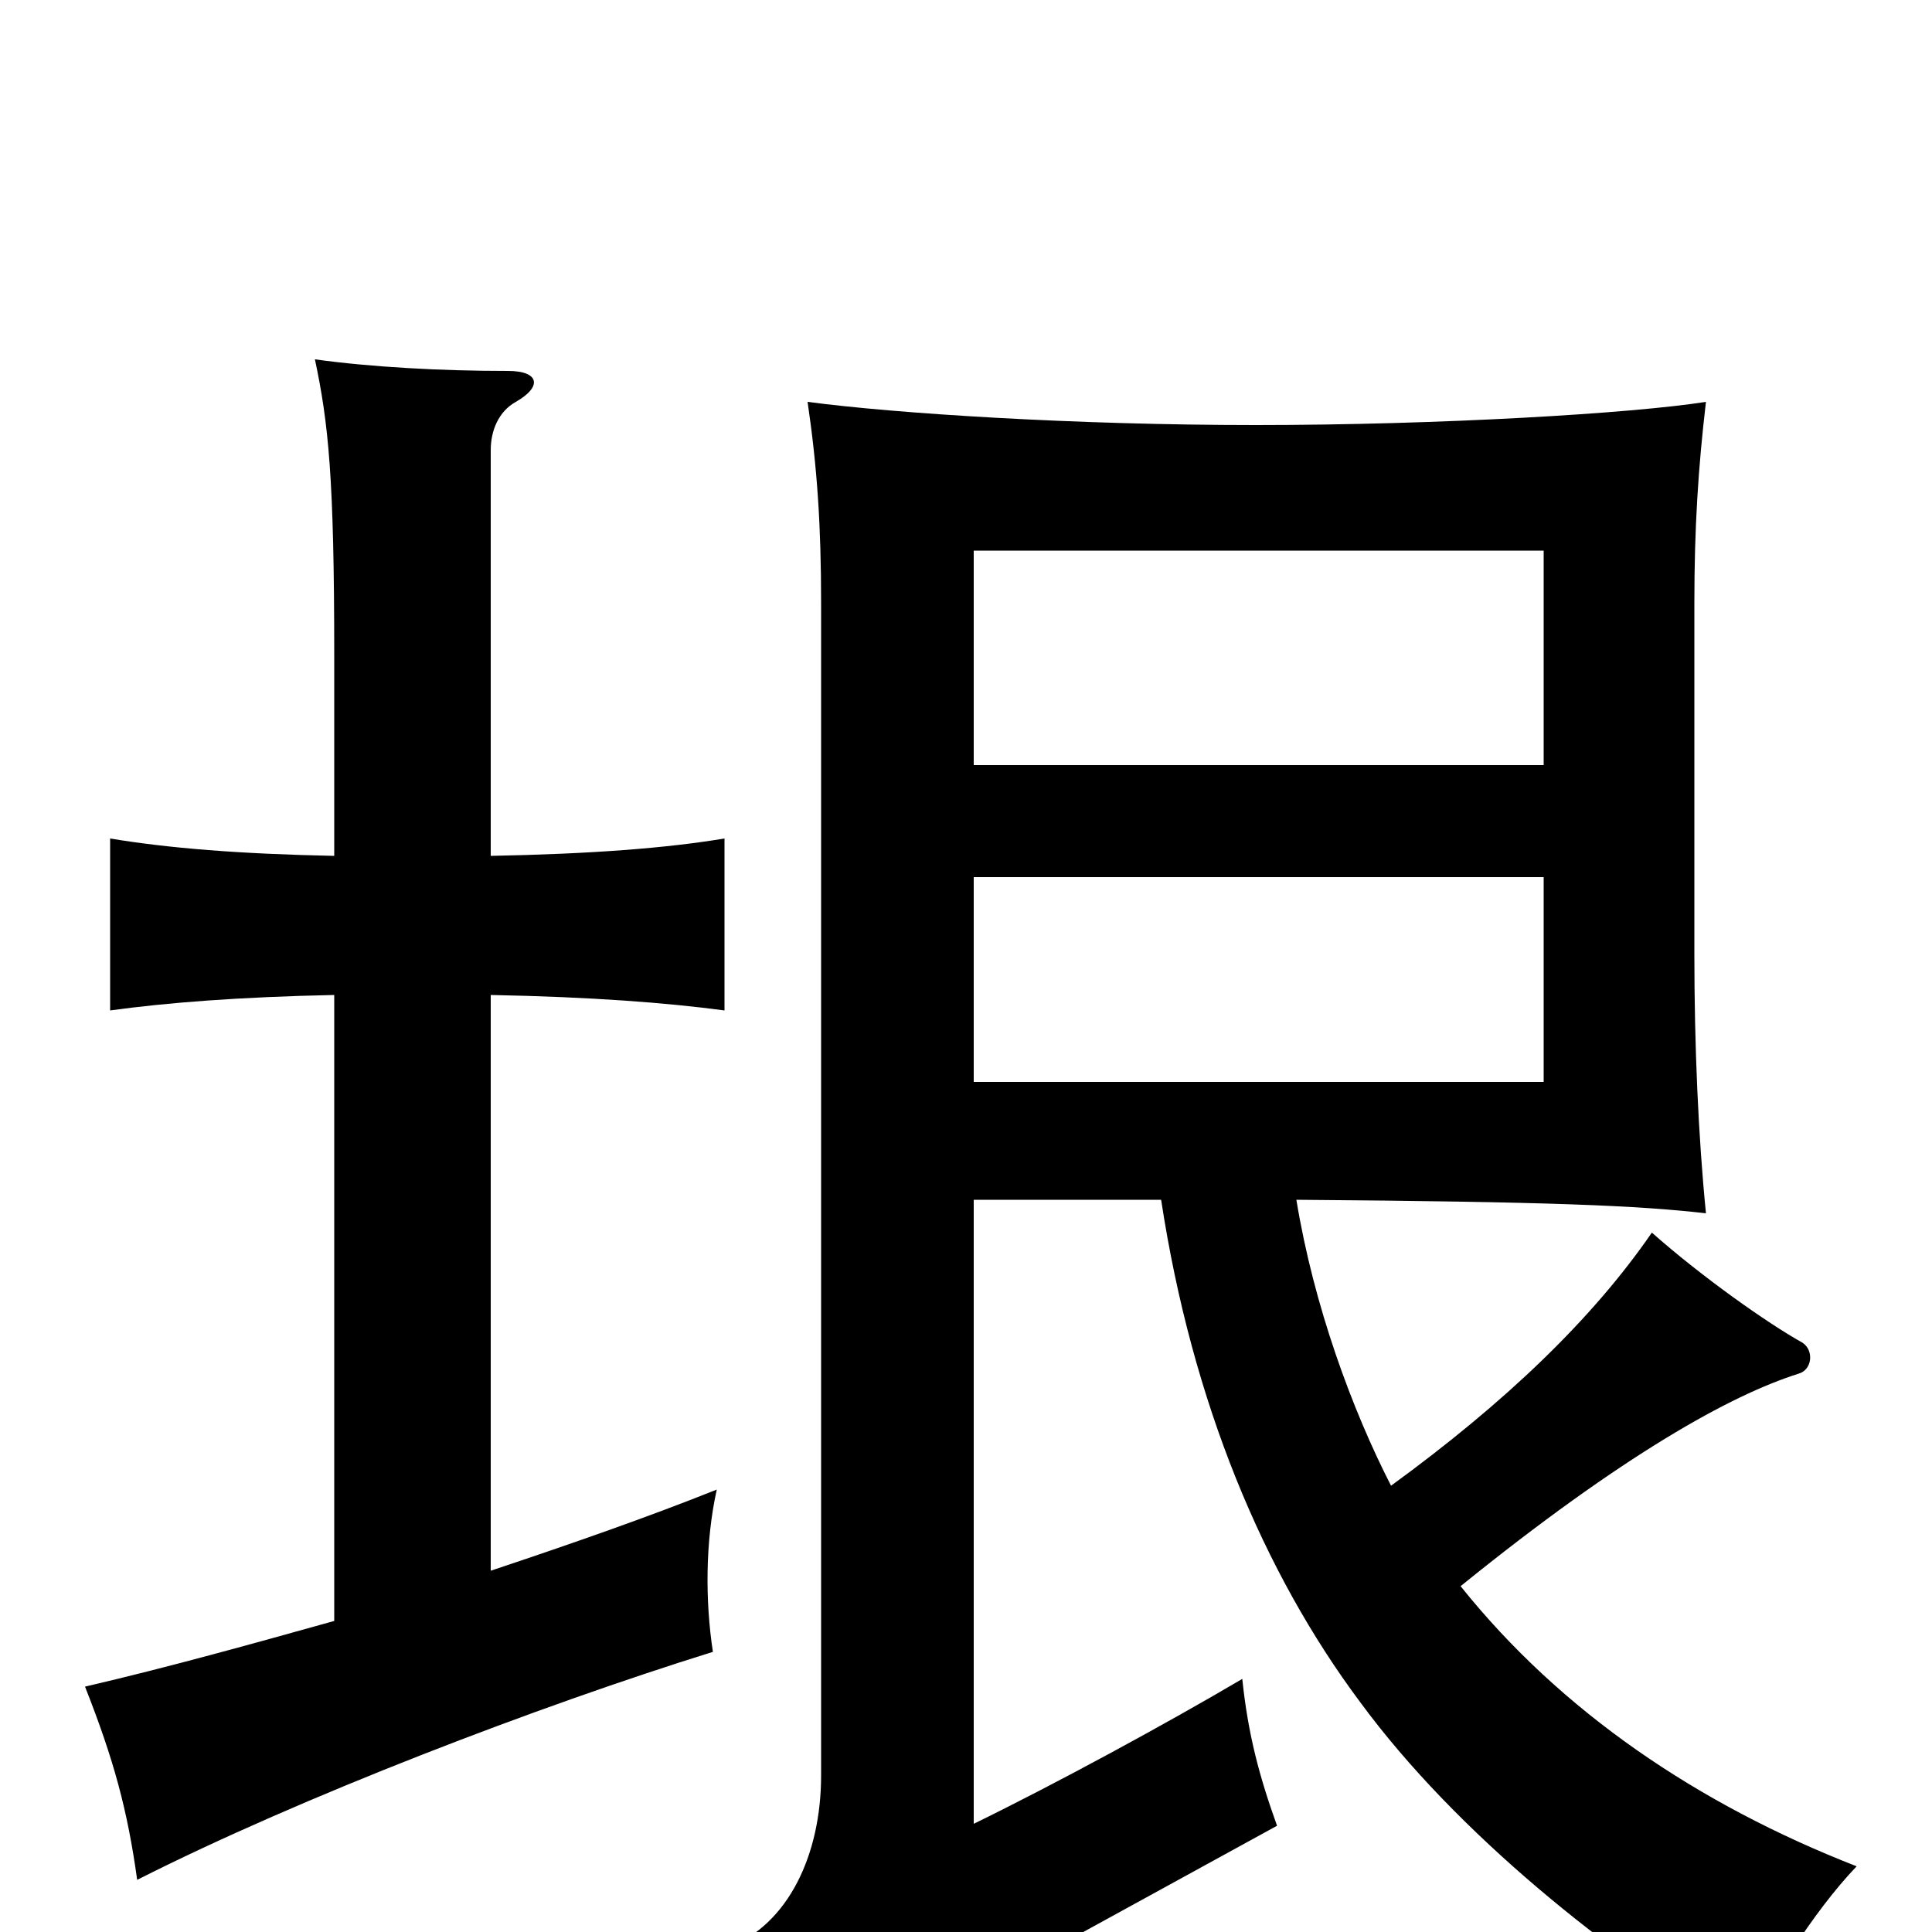 <svg xmlns="http://www.w3.org/2000/svg" viewBox="0 -1000 1000 1000">
	<path fill="#000000" d="M799 -715V-604H504V-715ZM799 -546V-440H504V-546ZM254 -187V-485C306 -484 345 -481 375 -477V-566C345 -561 306 -558 254 -557V-767C254 -777 258 -787 267 -792C281 -800 279 -808 263 -808C228 -808 192 -810 163 -814C170 -781 173 -753 173 -661V-557C124 -558 87 -561 57 -566V-477C86 -481 124 -484 173 -485V-161C130 -149 87 -137 44 -127C59 -89 66 -63 71 -27C156 -70 279 -117 369 -145C365 -171 365 -202 371 -229C336 -215 296 -201 254 -187ZM720 -231C700 -270 680 -324 671 -379C803 -378 848 -376 883 -372C879 -412 877 -459 877 -506V-688C877 -727 879 -758 883 -792C845 -786 745 -780 650 -780C556 -780 463 -786 418 -792C423 -758 425 -728 425 -688V-81C425 -40 408 -4 377 8C396 33 414 62 427 87C442 71 473 48 506 30L661 -55C652 -80 646 -102 643 -131C604 -108 547 -77 504 -56V-379H601C617 -274 654 -186 704 -119C754 -51 833 12 903 54C914 29 938 -10 961 -34C879 -66 808 -114 756 -179C840 -247 896 -278 931 -289C938 -291 939 -301 933 -305C915 -315 881 -339 855 -362C824 -317 779 -274 720 -231Z"/>
</svg>